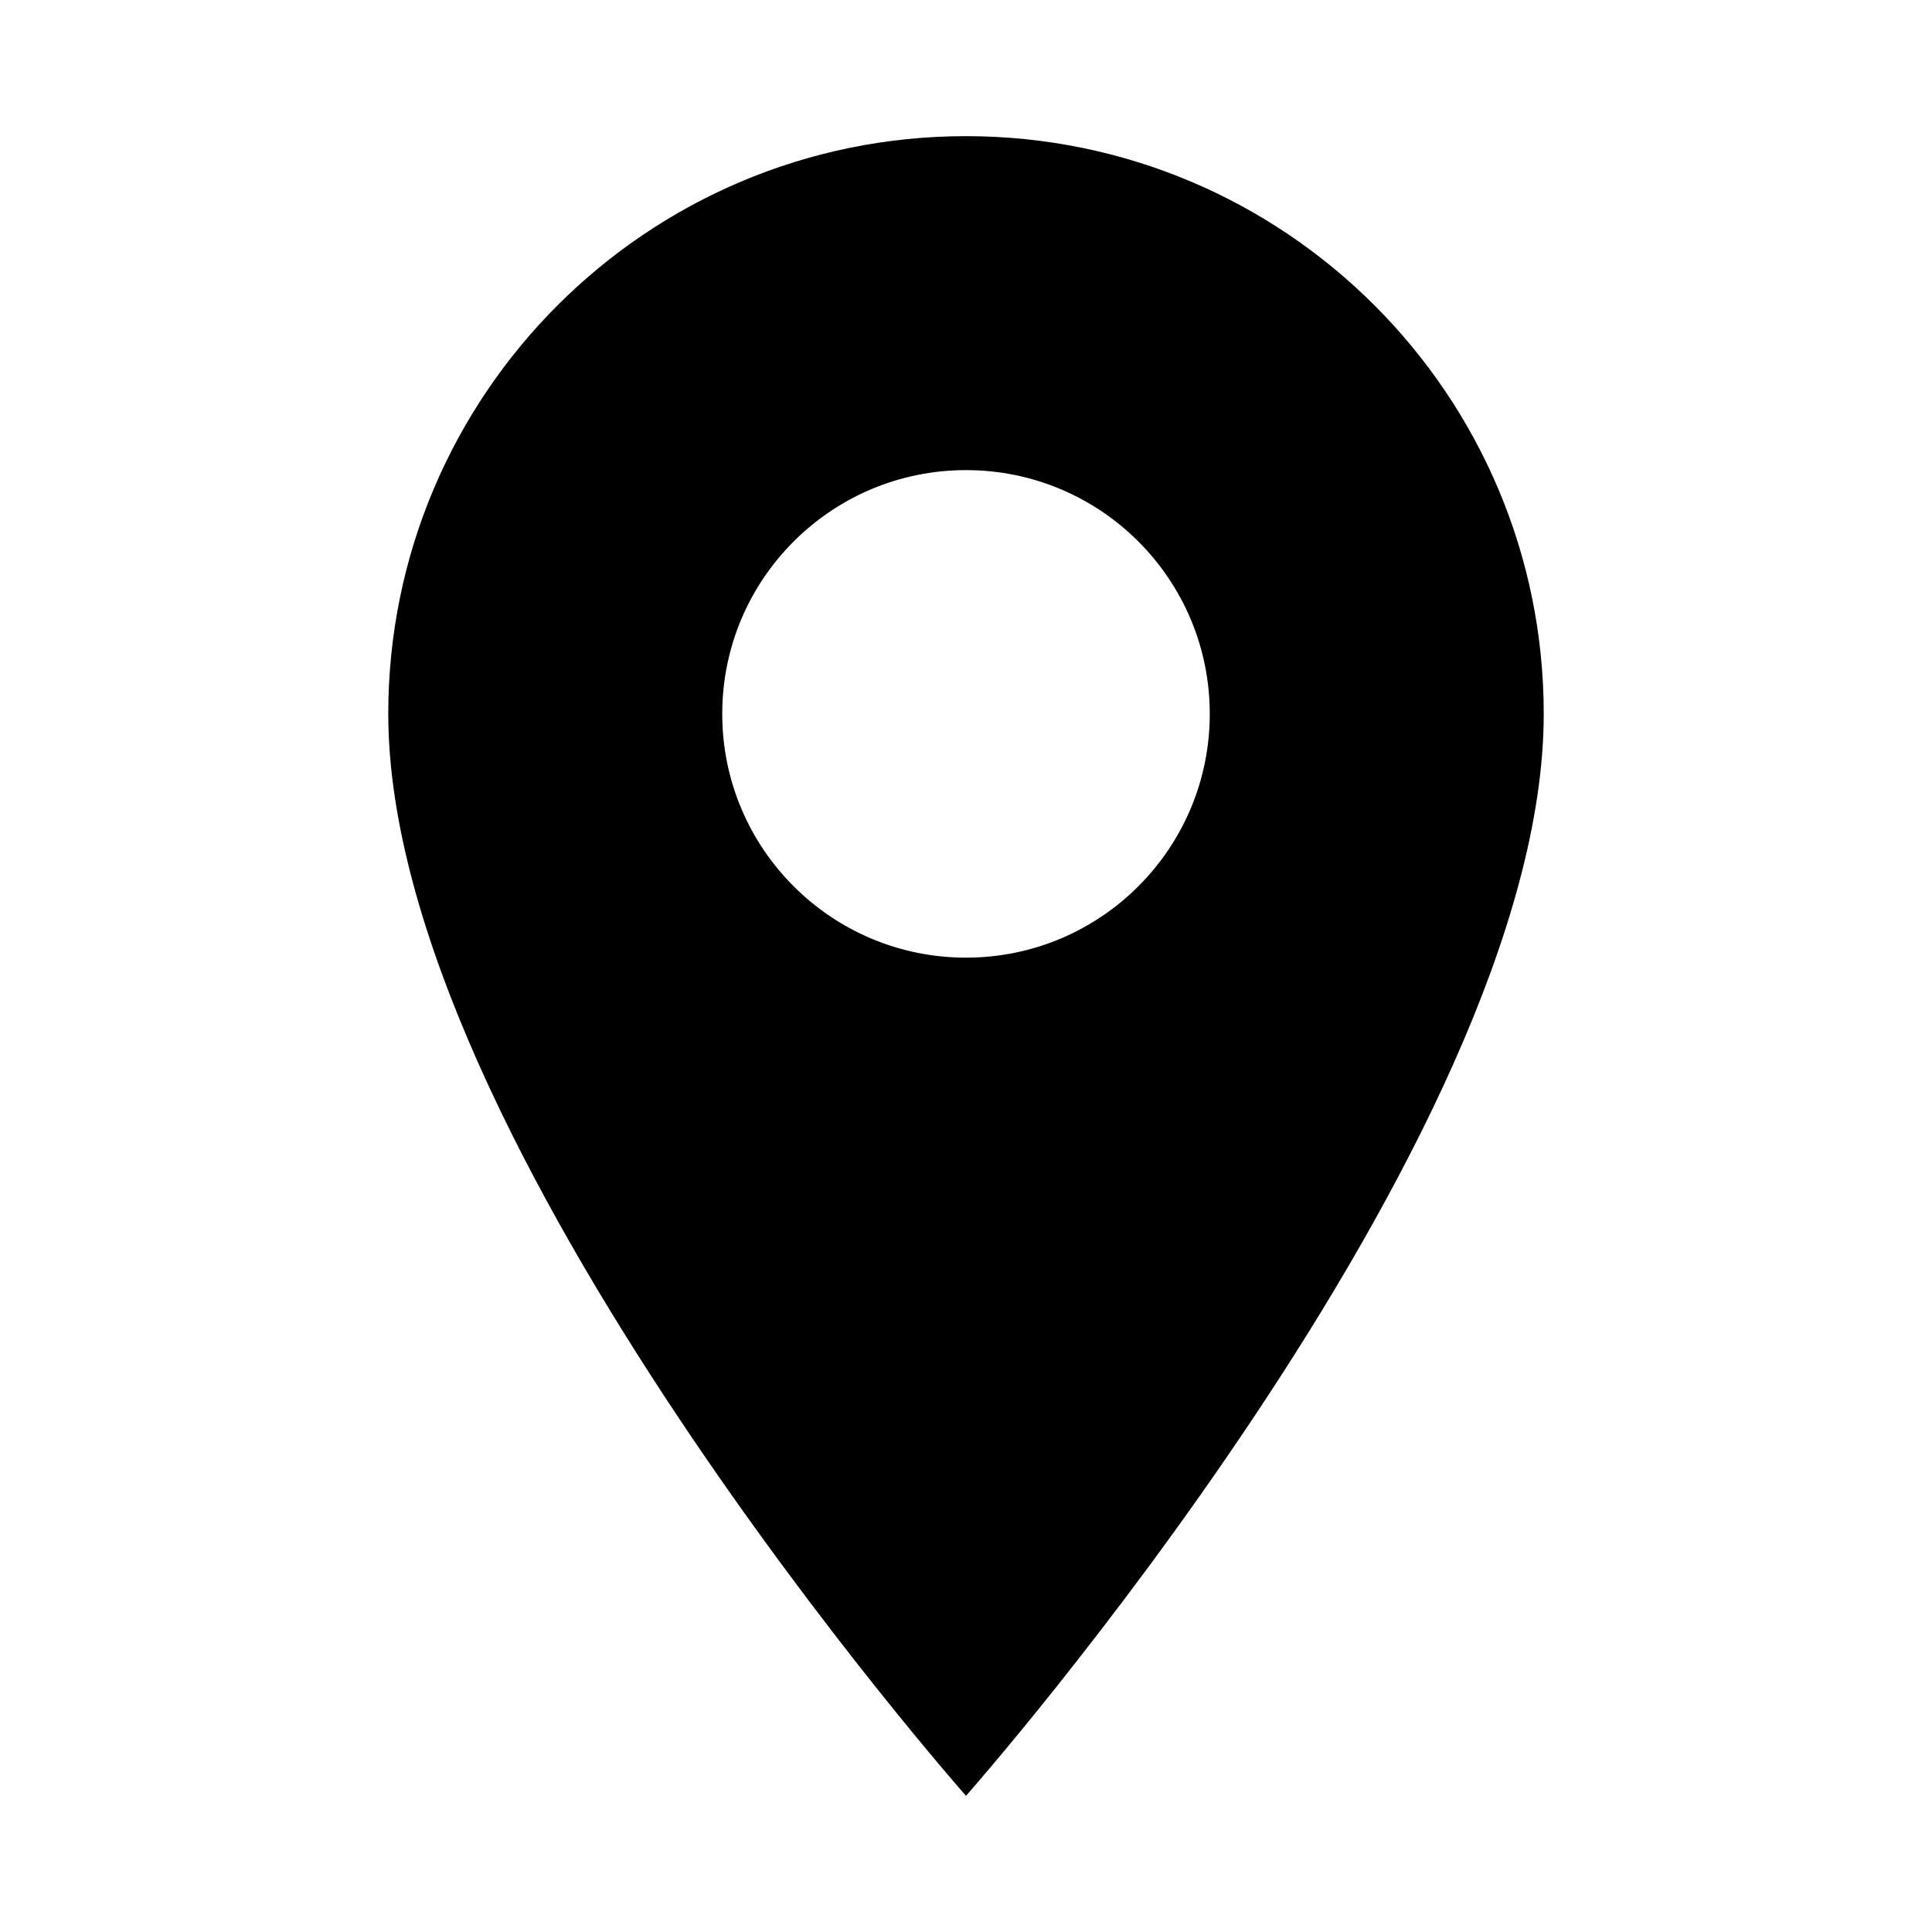 <svg xmlns="http://www.w3.org/2000/svg" xml:space="preserve" width="512" height="512"><path fill="hsl(200, 100%, 20%)" d="M538 0h512v512H538zM-537 0h512v512h-512z"/><path fill="hsl(200, 100%, 20%)" d="M256 36.082c-84.553 0-153.105 68.554-153.105 153.106 0 113.559 153.105 286.73 153.105 286.73s153.106-173.172 153.106-286.73c0-84.552-68.554-153.106-153.106-153.106zm0 217.705c-35.682 0-64.6-28.917-64.6-64.6s28.918-64.6 64.6-64.6 64.6 28.917 64.6 64.6-28.918 64.6-64.6 64.6zM794 36.082c-84.553 0-153.105 68.554-153.105 153.106 0 113.559 153.105 286.73 153.105 286.73s153.106-173.172 153.106-286.73c0-84.552-68.554-153.106-153.106-153.106zm0 217.705c-35.682 0-64.6-28.917-64.6-64.6s28.918-64.6 64.6-64.6 64.6 28.917 64.6 64.6-28.918 64.6-64.6 64.6zM-281 36.082c-84.553 0-153.105 68.554-153.105 153.106 0 113.559 153.105 286.73 153.105 286.73s153.106-173.172 153.106-286.73c0-84.552-68.554-153.106-153.106-153.106zm0 217.705c-35.682 0-64.6-28.917-64.6-64.6s28.918-64.6 64.6-64.6 64.6 28.917 64.6 64.6-28.918 64.6-64.6 64.6z"/></svg>